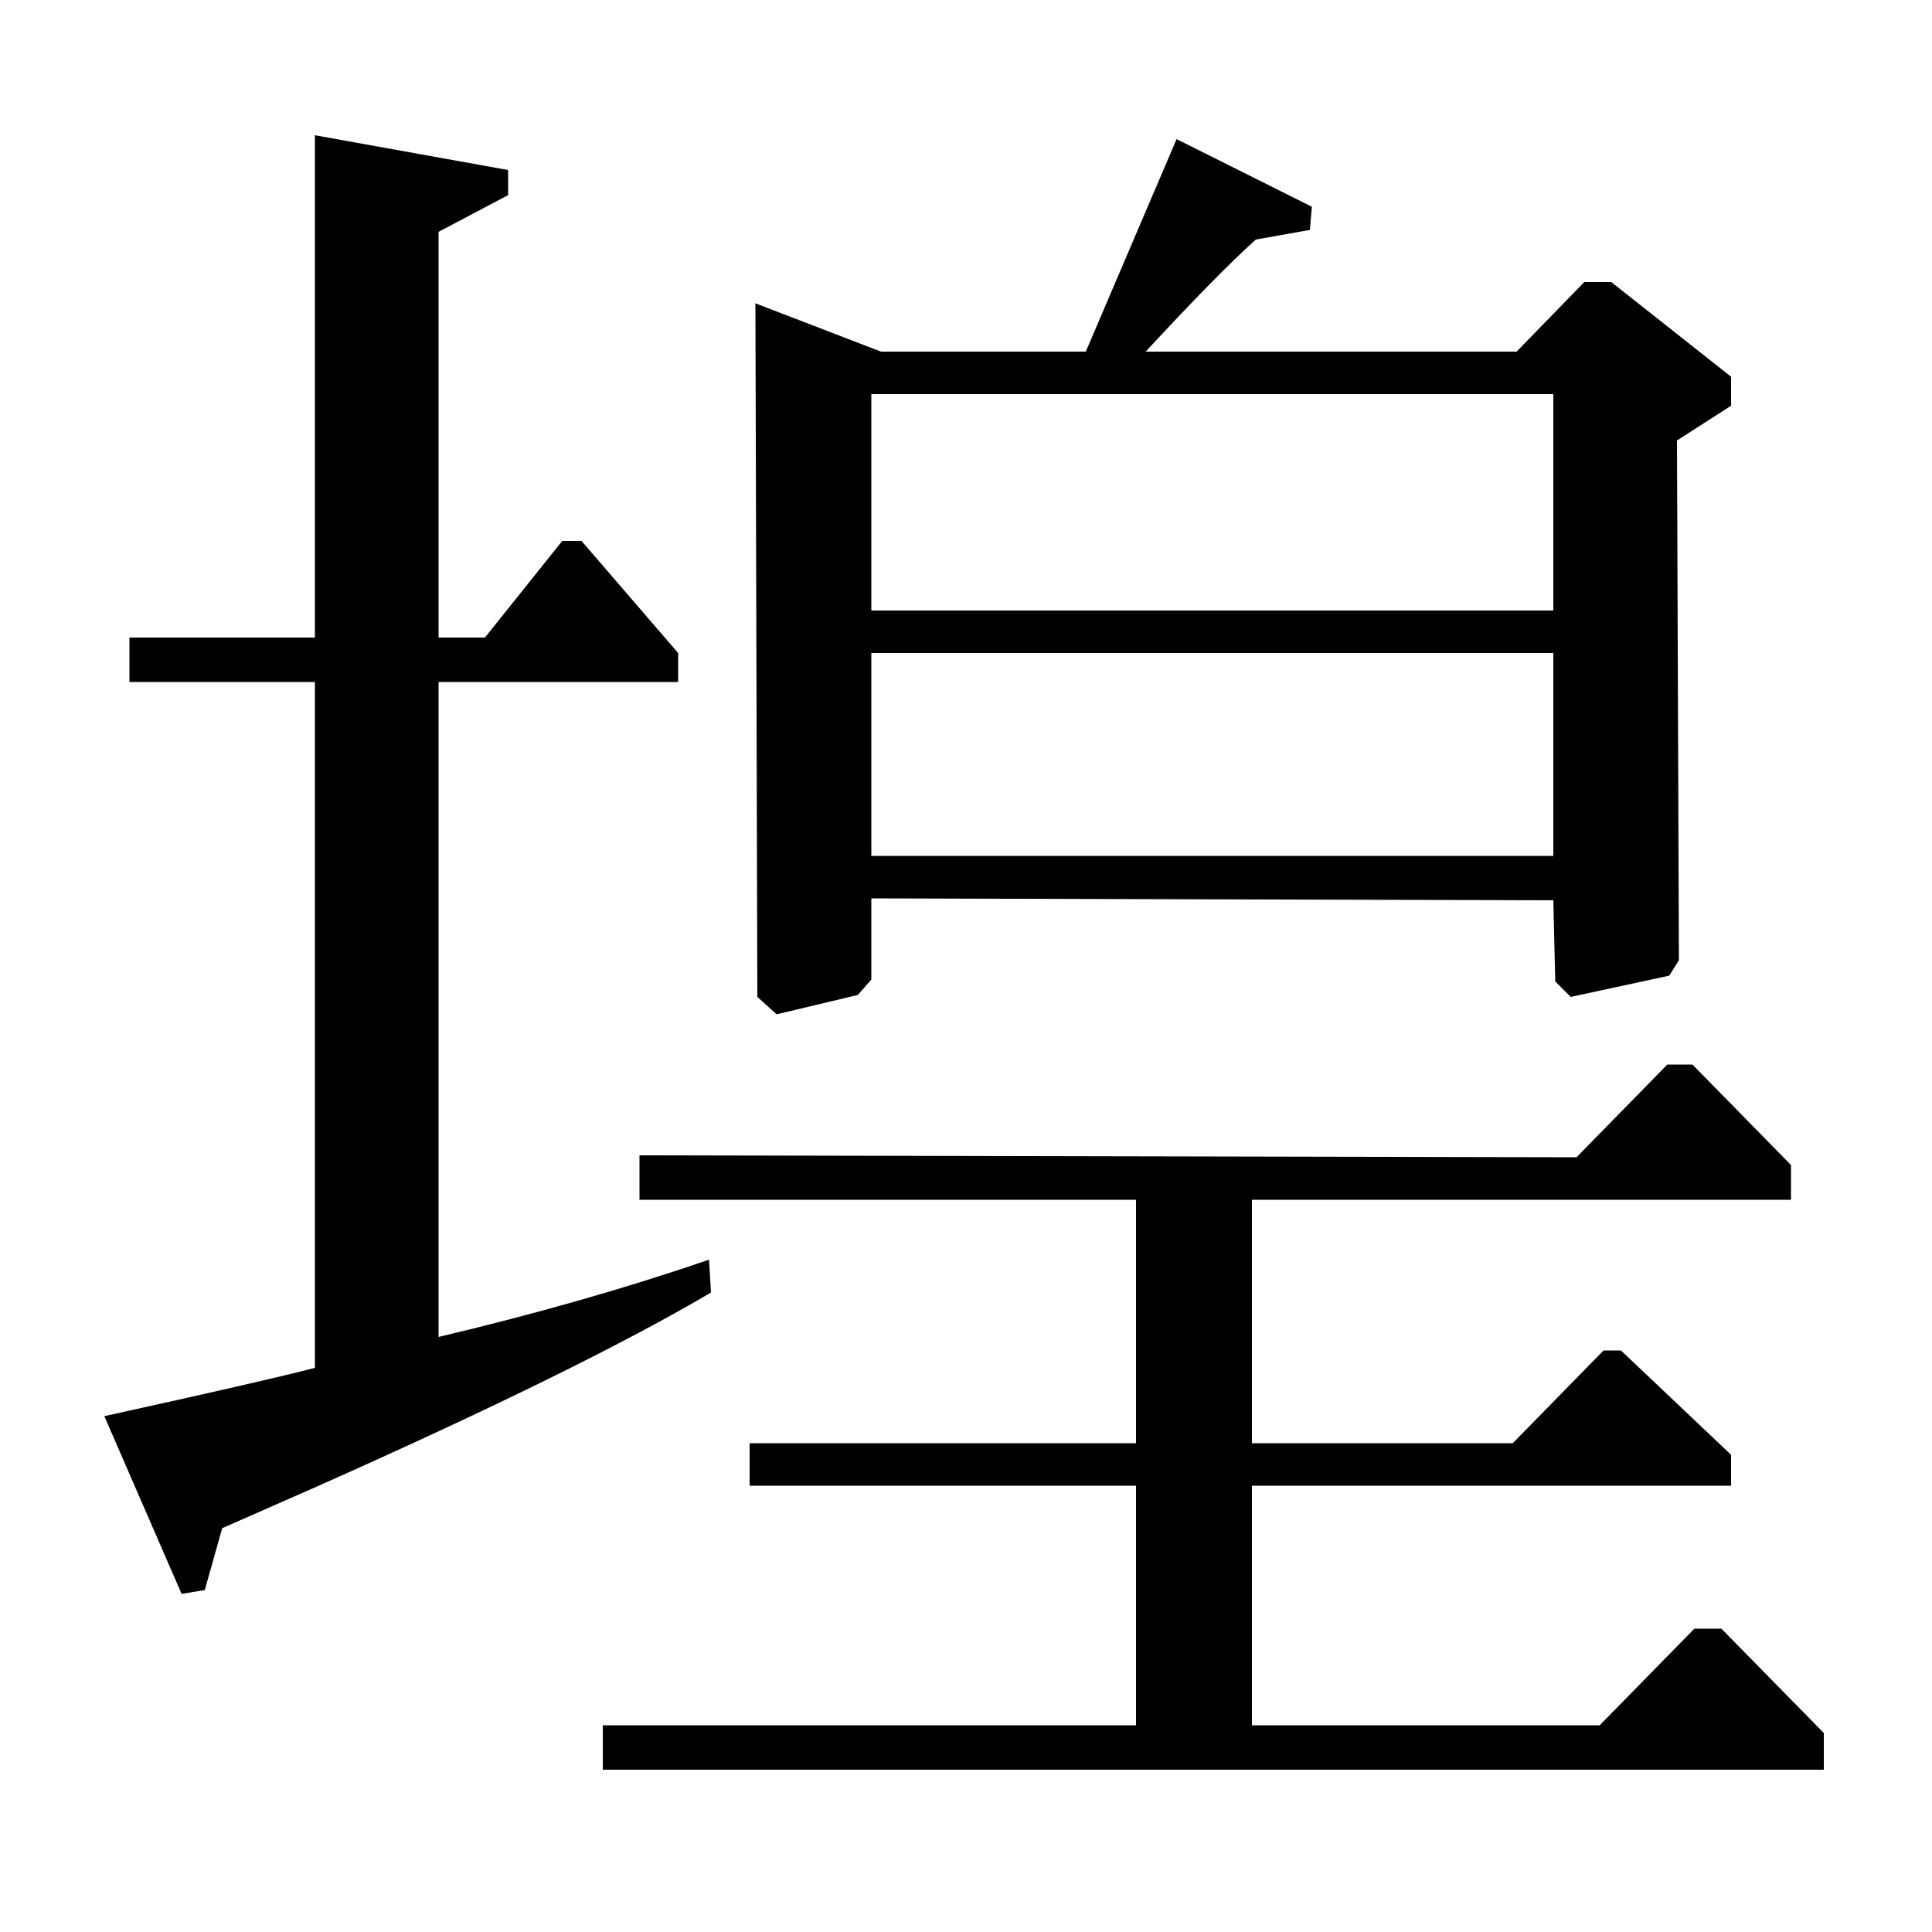 <?xml version="1.0" standalone="no"?>
<!DOCTYPE svg PUBLIC "-//W3C//DTD SVG 1.1//EN" "http://www.w3.org/Graphics/SVG/1.1/DTD/svg11.dtd" >
<svg xmlns="http://www.w3.org/2000/svg" xmlns:xlink="http://www.w3.org/1999/xlink" version="1.1" viewBox="0 -140 1000 1000">
  <g transform="matrix(1 0 0 -1 0 860)">
   <path fill="currentColor"
d="M227 647v-339q76 18 140 40l1 -17q-66 -39 -203 -100l-50 -22l-9 -32l-12 -2l-40 92q82 18 109 25v355h-96v23h96v260l100 -18v-13l-36 -19v-210h24l40 50h10l50 -58v-15h-124zM456 818h106l47 110l70 -35l-1 -12l-28 -5q-20 -18 -57 -58h192l35 36h14l62 -49v-15
l-28 -18l1 -269l-5 -8l-51 -11l-8 8l-1 42l-353 1v-42l-7 -8l-42 -10l-10 9l-1 359zM804 796h-353v-112h353v112zM816 401l47 48h13l51 -52v-18h-279v-126h135l47 48h9l57 -54v-16h-248v-124h180l49 50h14l53 -54v-19h-632v23h276v124h-200v22h200v126h-257v23zM804 662
h-353v-105h353v105z" />
  </g>

</svg>
